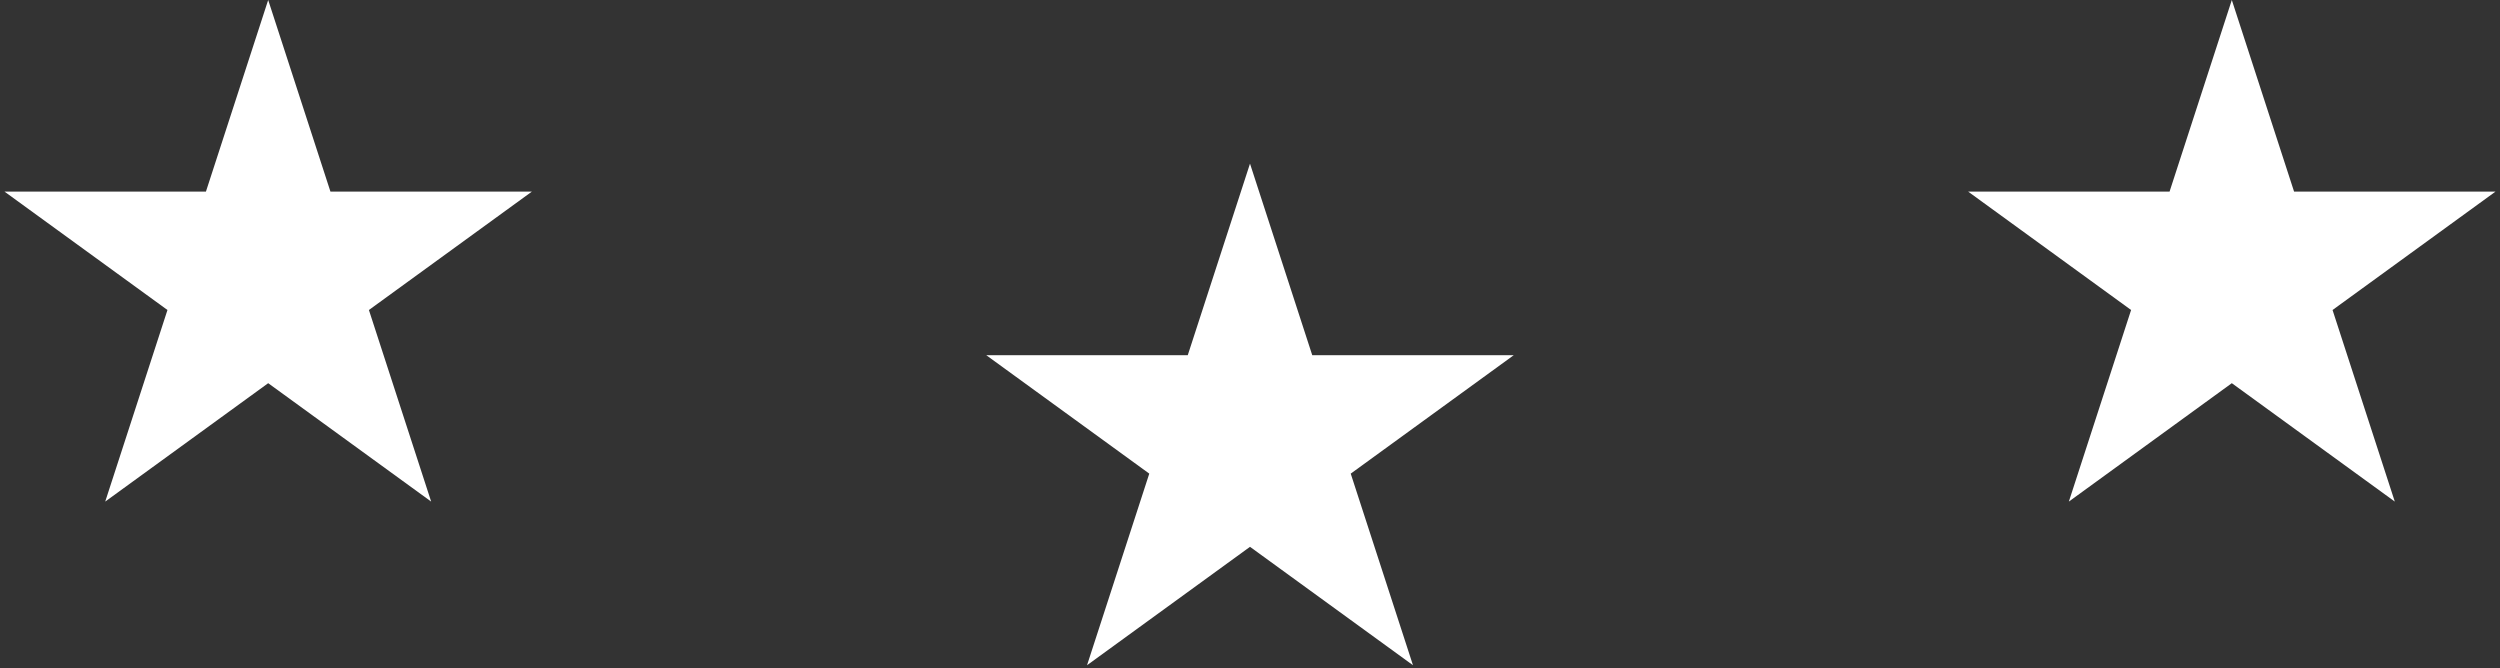 <svg width="550" height="147" viewBox="0 0 550 147" fill="none" xmlns="http://www.w3.org/2000/svg">
<rect x="0" y="0" width="550" height="147" fill="#333333" stroke="none"/>
<path d="M58.014 0L71.71 42.15H116.029L80.174 68.2L93.869 110.35L58.014 84.3L22.16 110.35L35.855 68.2L0 42.15H44.319L58.014 0Z" transform="translate(0.986)" fill="white"/>
<path d="M490.014 0L503.71 42.15H548.029L512.174 68.2L525.869 110.35L490.014 84.3L454.16 110.35L467.855 68.2L432 42.15H476.319L490.014 0Z" transform="translate(0.986)" fill="white"/>
<path d="M274.014 36L287.71 78.15H332.029L296.174 104.2L309.869 146.35L274.014 120.3L238.16 146.35L251.855 104.2L216 78.15H260.319L274.014 36Z" transform="translate(0.986)" fill="white"/>
</svg>
